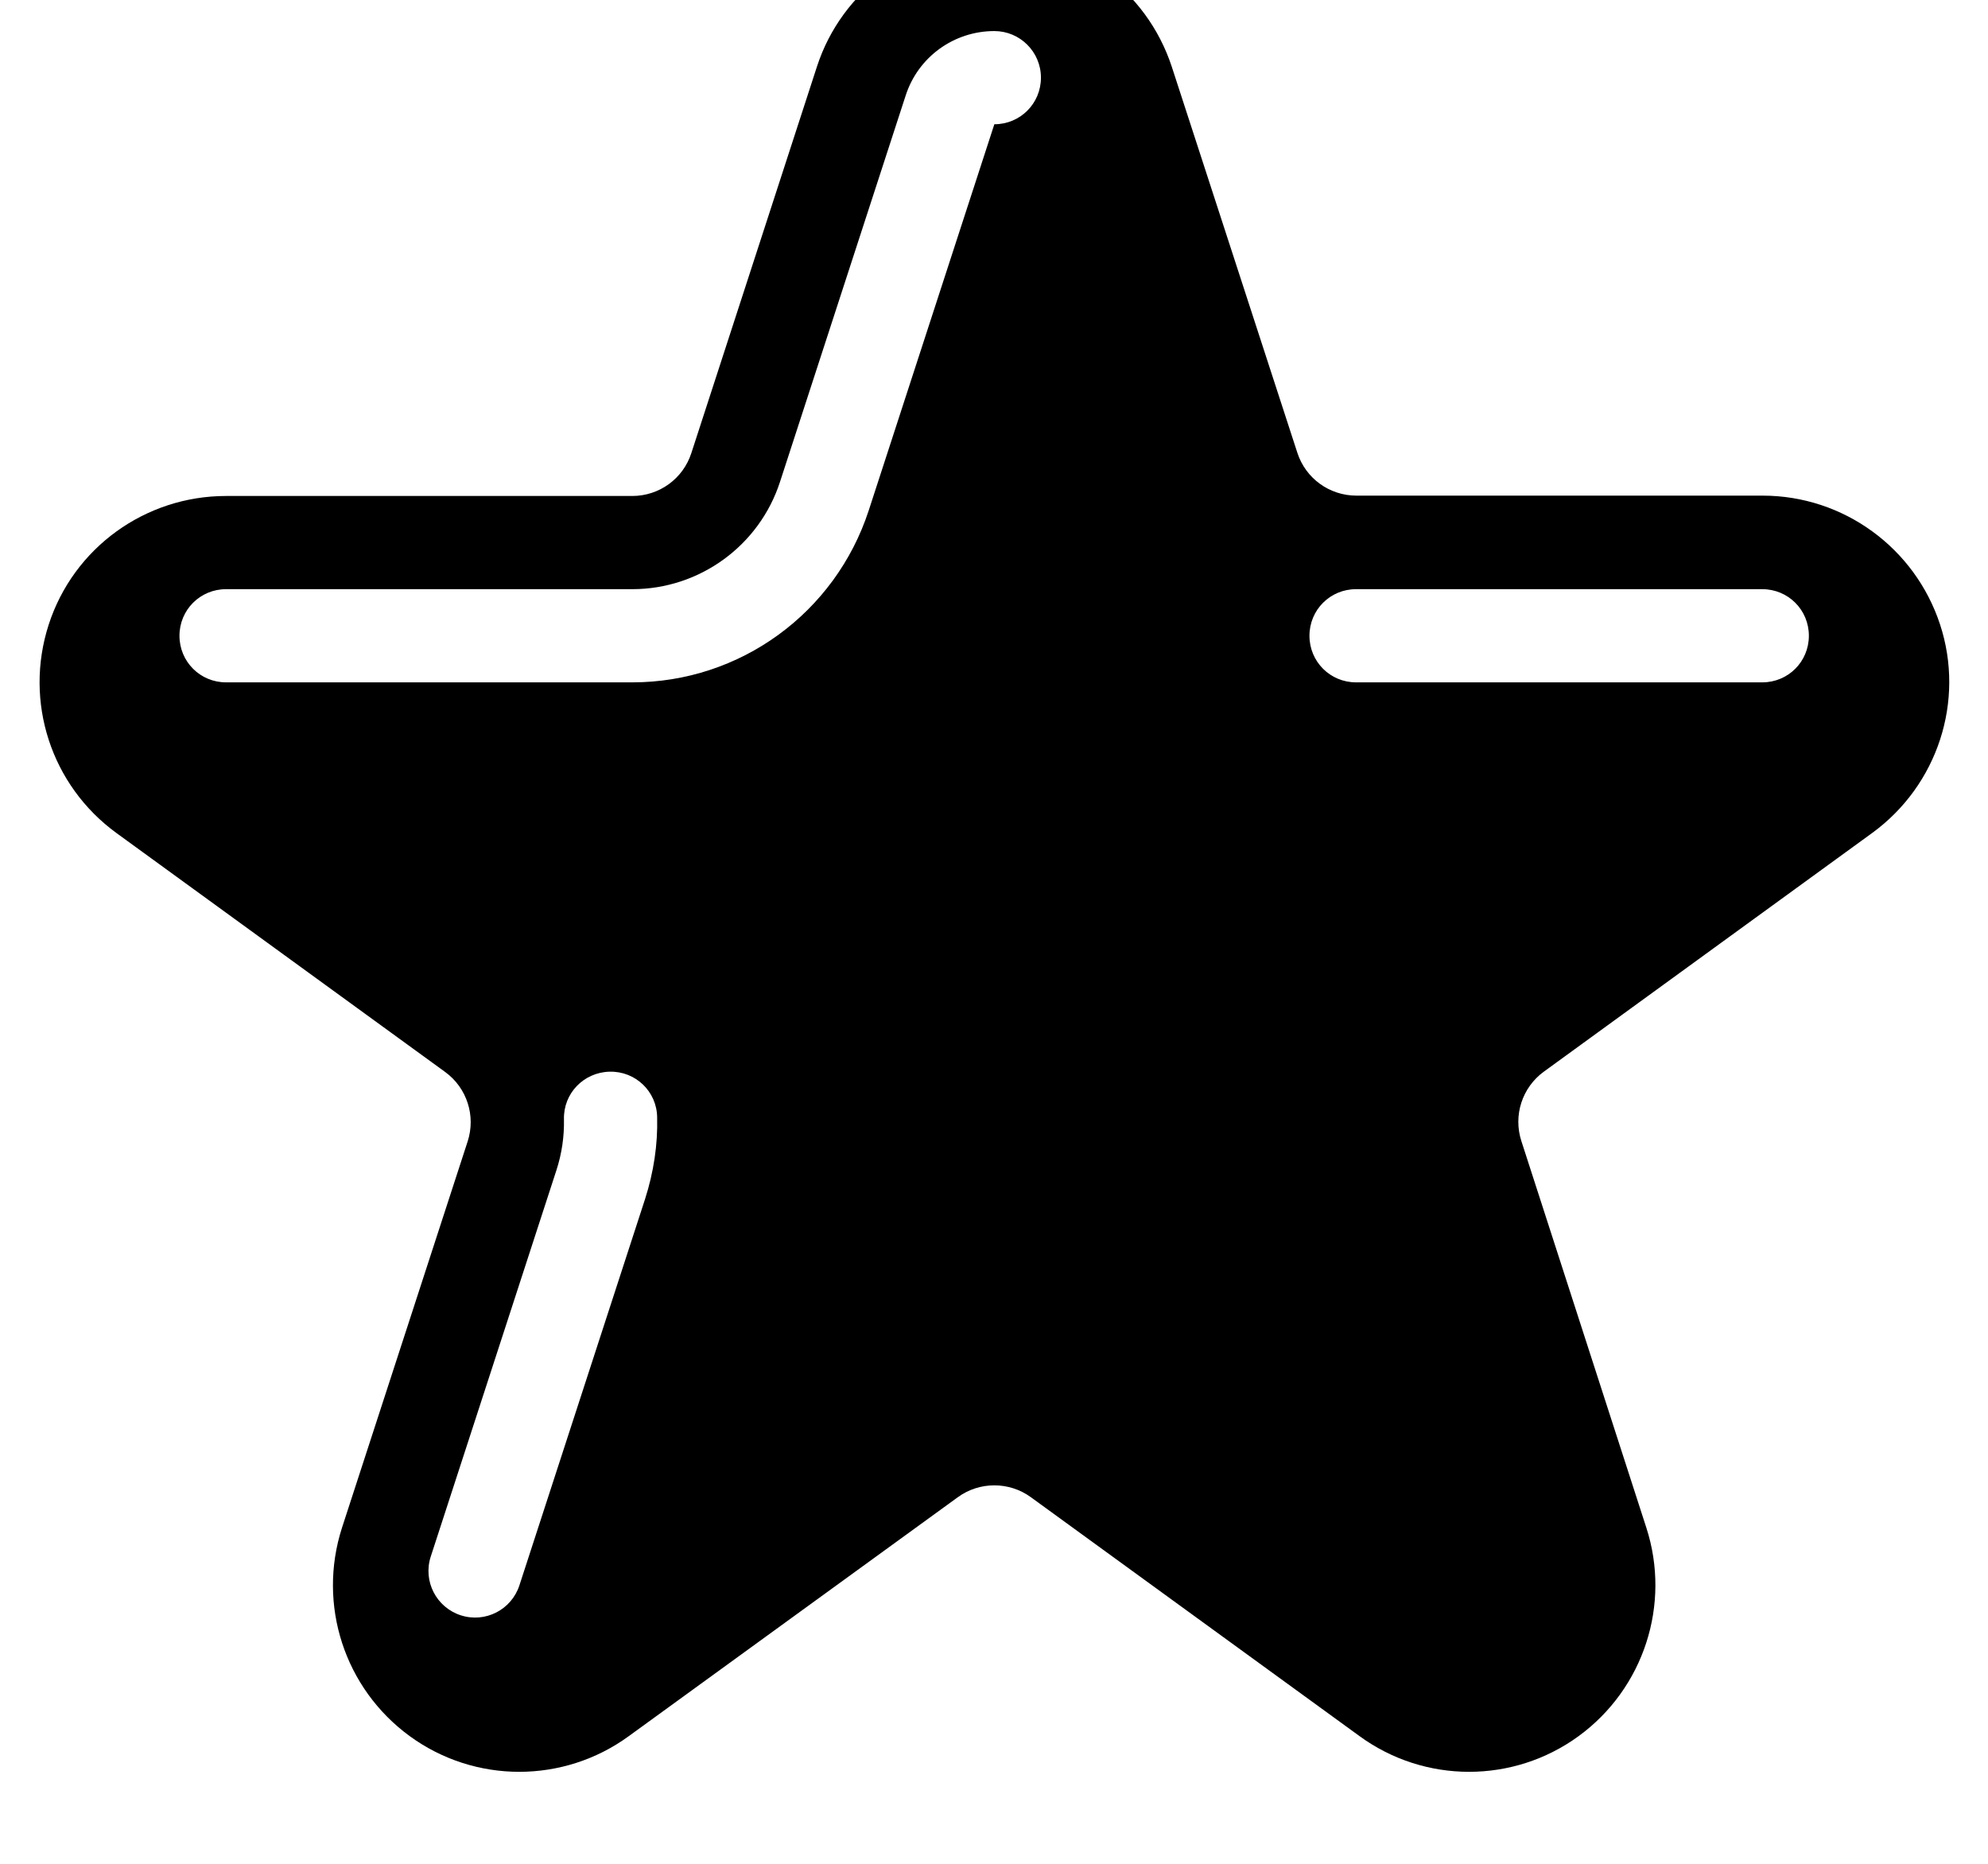 <svg xmlns="http://www.w3.org/2000/svg" viewBox="0 0 576 540"><!--! Font Awesome Pro 7.1.0 by @fontawesome - https://fontawesome.com License - https://fontawesome.com/license (Commercial License) Copyright 2025 Fonticons, Inc. --><path fill="currentColor" d="M288.1-18c23.4 0 44.1 15.1 51.4 37.3l36.4 111.9c2.4 7.4 9.3 12.4 17.1 12.4l117.7 0c23.4 0 44.1 15.1 51.4 37.3s-.7 46.6-19.6 60.4l-95.2 69.2c-6.3 4.6-8.9 12.7-6.5 20.1L477 442.6c7.2 22.2-.7 46.6-19.6 60.4s-44.6 13.8-63.5 0l-95.2-69.2c-6.3-4.6-14.9-4.6-21.2 0L182.2 503c-18.9 13.8-44.6 13.8-63.5 0s-26.8-38.1-19.6-60.4l36.4-111.9c2.4-7.4-.2-15.5-6.5-20.1L33.8 241.4C14.8 227.6 6.9 203.3 14.1 181s28-37.3 51.4-37.3l117.7 0c7.8 0 14.7-5 17.1-12.4L236.7 19.3c7.2-22.2 28-37.3 51.4-37.3zm0 27c-11.7 0-22.1 7.5-25.7 18.7L226 139.6c-6 18.5-23.3 31.1-42.8 31.1l-117.7 0c-7.5 0-13.5 6-13.5 13.5s6 13.5 13.5 13.5l117.7 0c31.2 0 58.8-20.1 68.5-49.8L288.1 36c7.5 0 13.5-6 13.5-13.5S295.5 9 288.1 9zM392.9 170.7c-7.5 0-13.5 6-13.5 13.5s6 13.5 13.5 13.5l117.7 0c7.5 0 13.5-6 13.5-13.5s-6-13.5-13.5-13.5l-117.7 0zm-202.5 153c-.1-7.5-6.3-13.4-13.8-13.2s-13.4 6.3-13.2 13.8c.1 4.9-.6 9.9-2.2 14.8L124.8 451c-2.3 7.1 1.6 14.7 8.7 17s14.7-1.6 17-8.7l36.4-111.9c2.5-7.8 3.7-15.8 3.5-23.6z"/></svg>